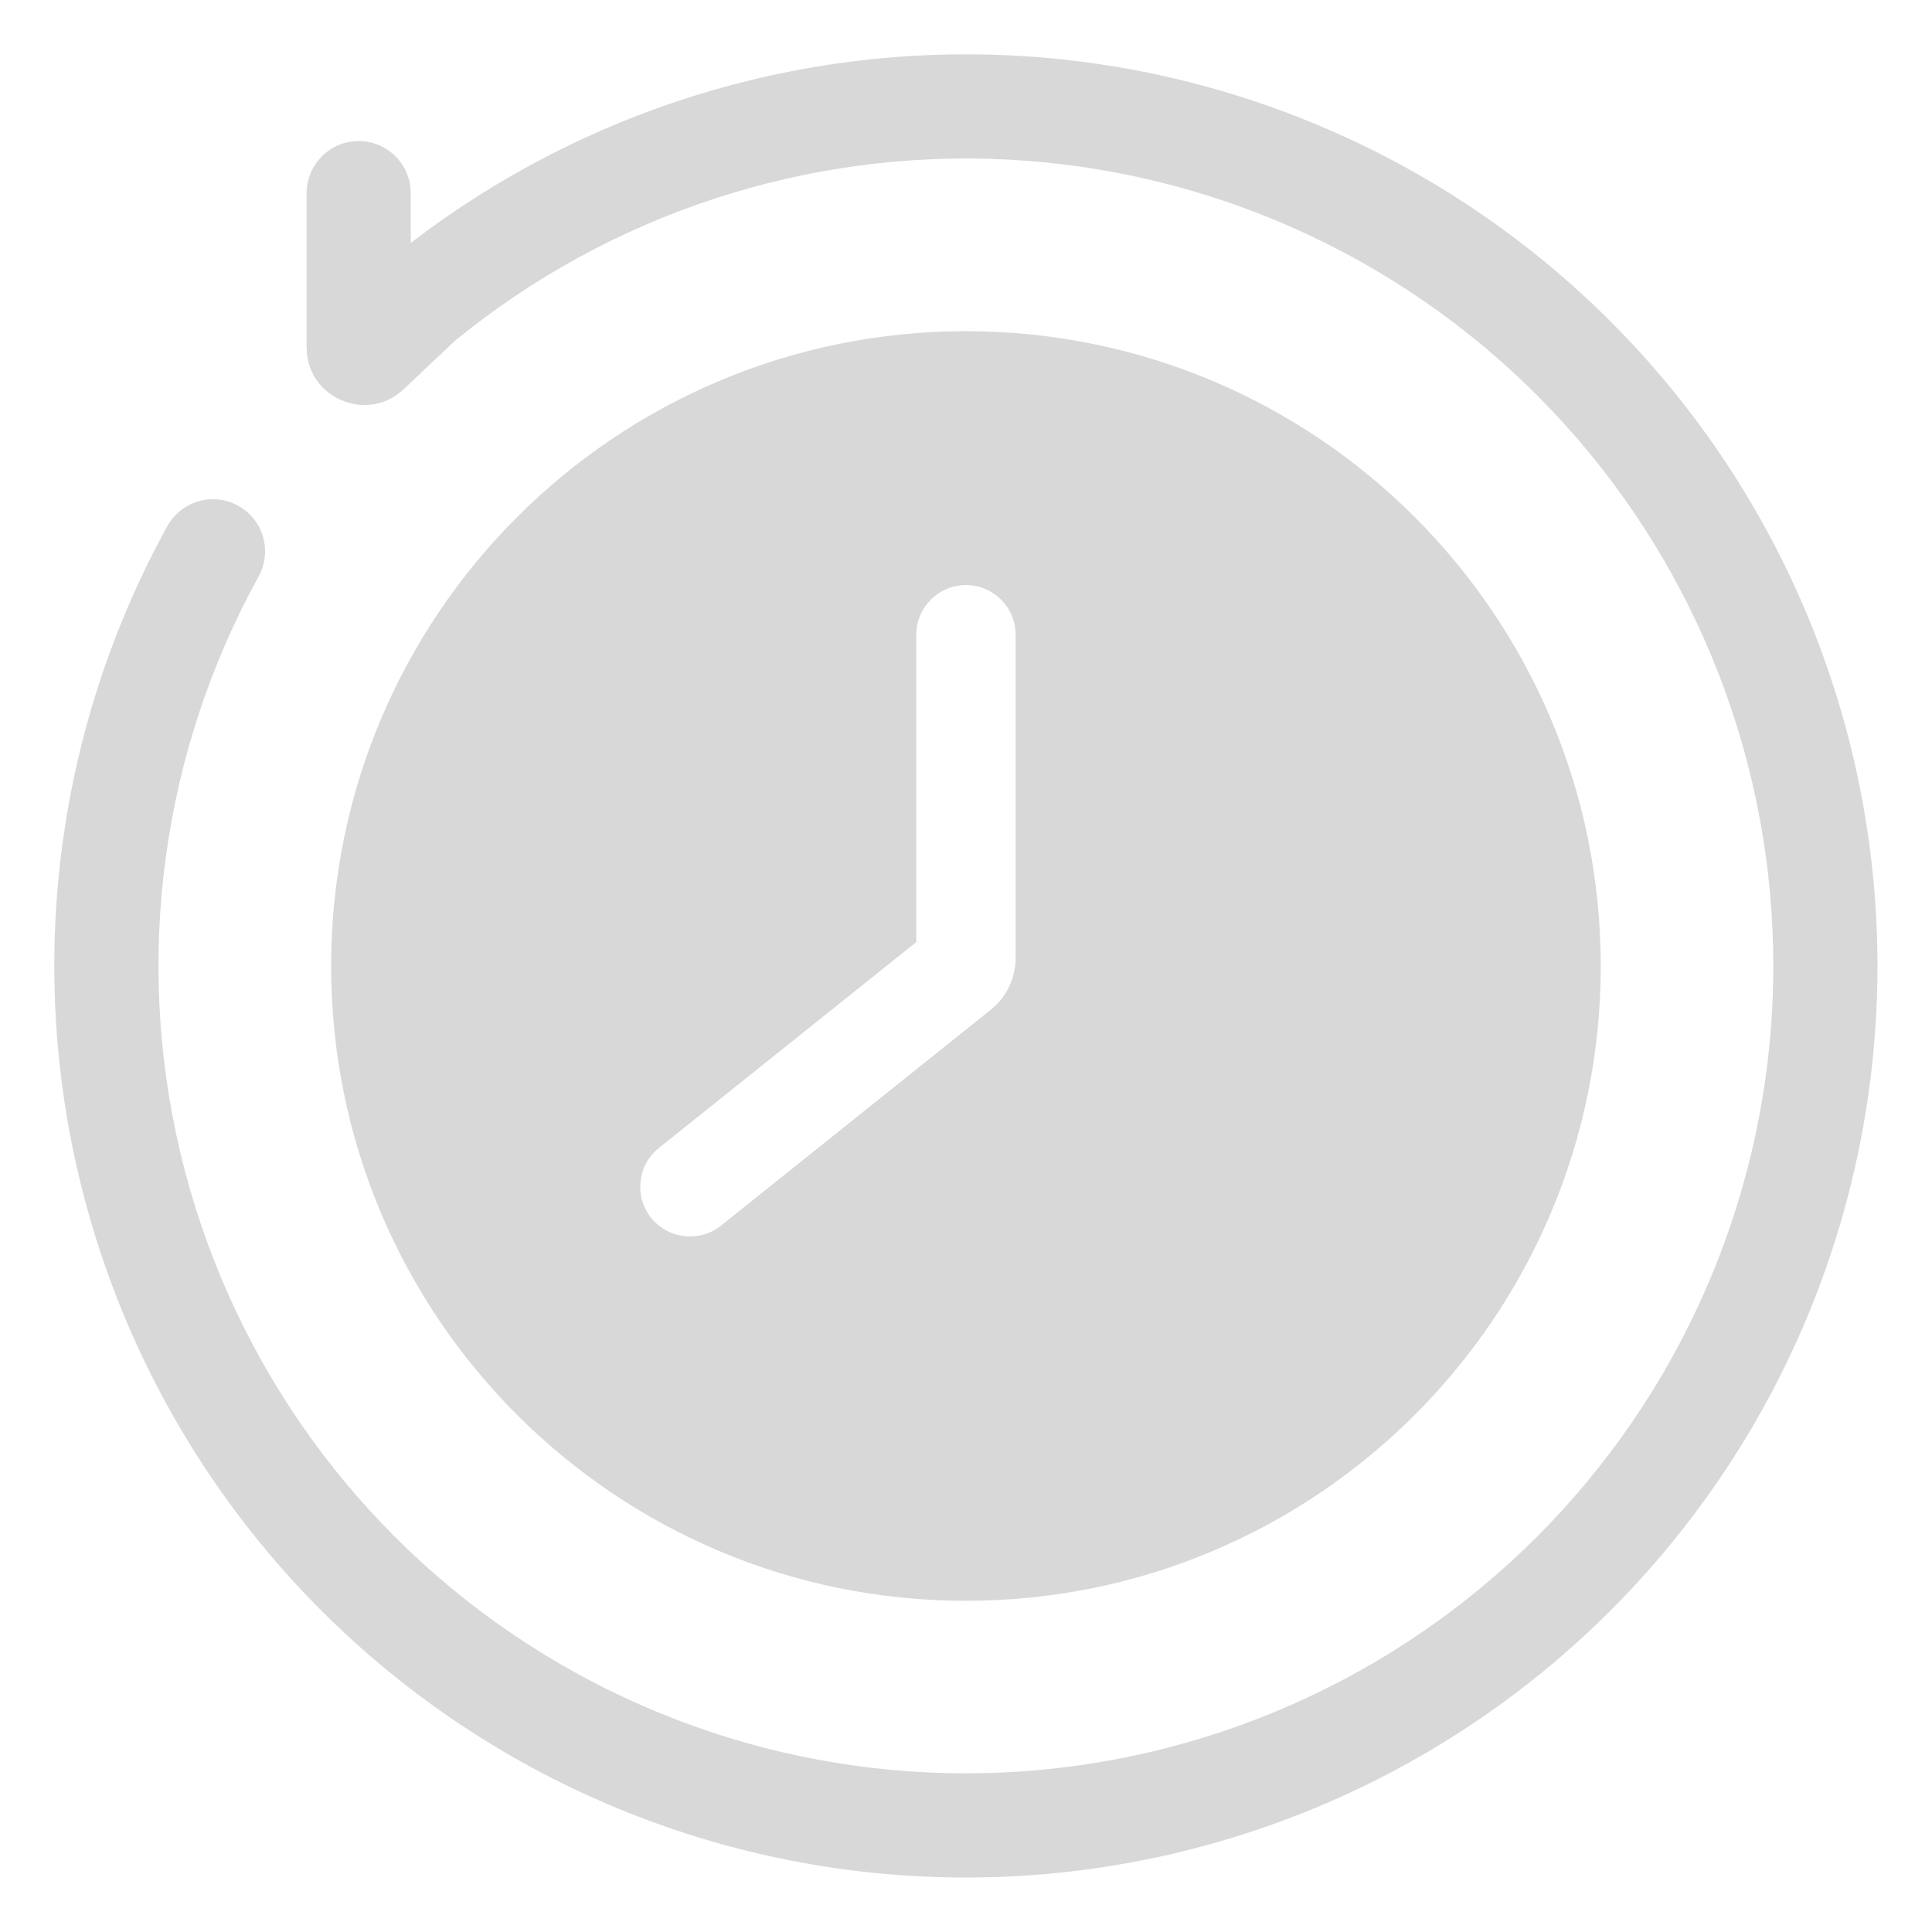 <svg width="35" height="35" viewBox="0 0 35 35" fill="none" xmlns="http://www.w3.org/2000/svg">
<path d="M7.441 4.401C10.549 2.015 14.41 0.806 18.335 1.005C22.438 1.214 26.316 2.945 29.212 5.859C32.108 8.773 33.814 12.662 33.996 16.766C34.178 20.871 32.825 24.897 30.198 28.056C27.572 31.216 23.861 33.282 19.792 33.853C15.724 34.424 11.589 33.457 8.194 31.143C4.8 28.828 2.39 25.331 1.436 21.335C0.481 17.34 1.05 13.13 3.031 9.532C3.283 9.076 3.857 8.91 4.313 9.161C4.77 9.412 4.936 9.986 4.685 10.443C2.929 13.63 2.426 17.358 3.271 20.898C4.117 24.437 6.251 27.535 9.258 29.584C12.264 31.634 15.927 32.489 19.53 31.984C23.134 31.478 26.42 29.648 28.746 26.85C31.072 24.052 32.273 20.485 32.111 16.85C31.95 13.215 30.438 9.77 27.873 7.189C25.308 4.608 21.873 3.075 18.239 2.89C14.616 2.706 11.054 3.877 8.245 6.171L7.315 7.049C6.692 7.64 5.689 7.262 5.566 6.458L5.554 6.292L5.555 3.5C5.555 2.979 5.977 2.555 6.498 2.555C7.019 2.555 7.441 2.978 7.441 3.5V4.401ZM17.499 6C23.85 6 28.999 11.149 28.999 17.5C28.999 23.851 23.85 28.999 17.499 29C11.148 29 5.999 23.851 5.999 17.5C5.999 11.148 11.148 6 17.499 6ZM17.499 10.599C17.002 10.599 16.599 11.003 16.599 11.499V17.067L11.937 20.796C11.548 21.107 11.486 21.674 11.796 22.062C12.107 22.45 12.674 22.513 13.062 22.203L17.948 18.293C18.233 18.065 18.399 17.719 18.399 17.355V11.499C18.399 11.003 17.996 10.599 17.499 10.599Z" fill="#D8D8D8"/>
</svg>
